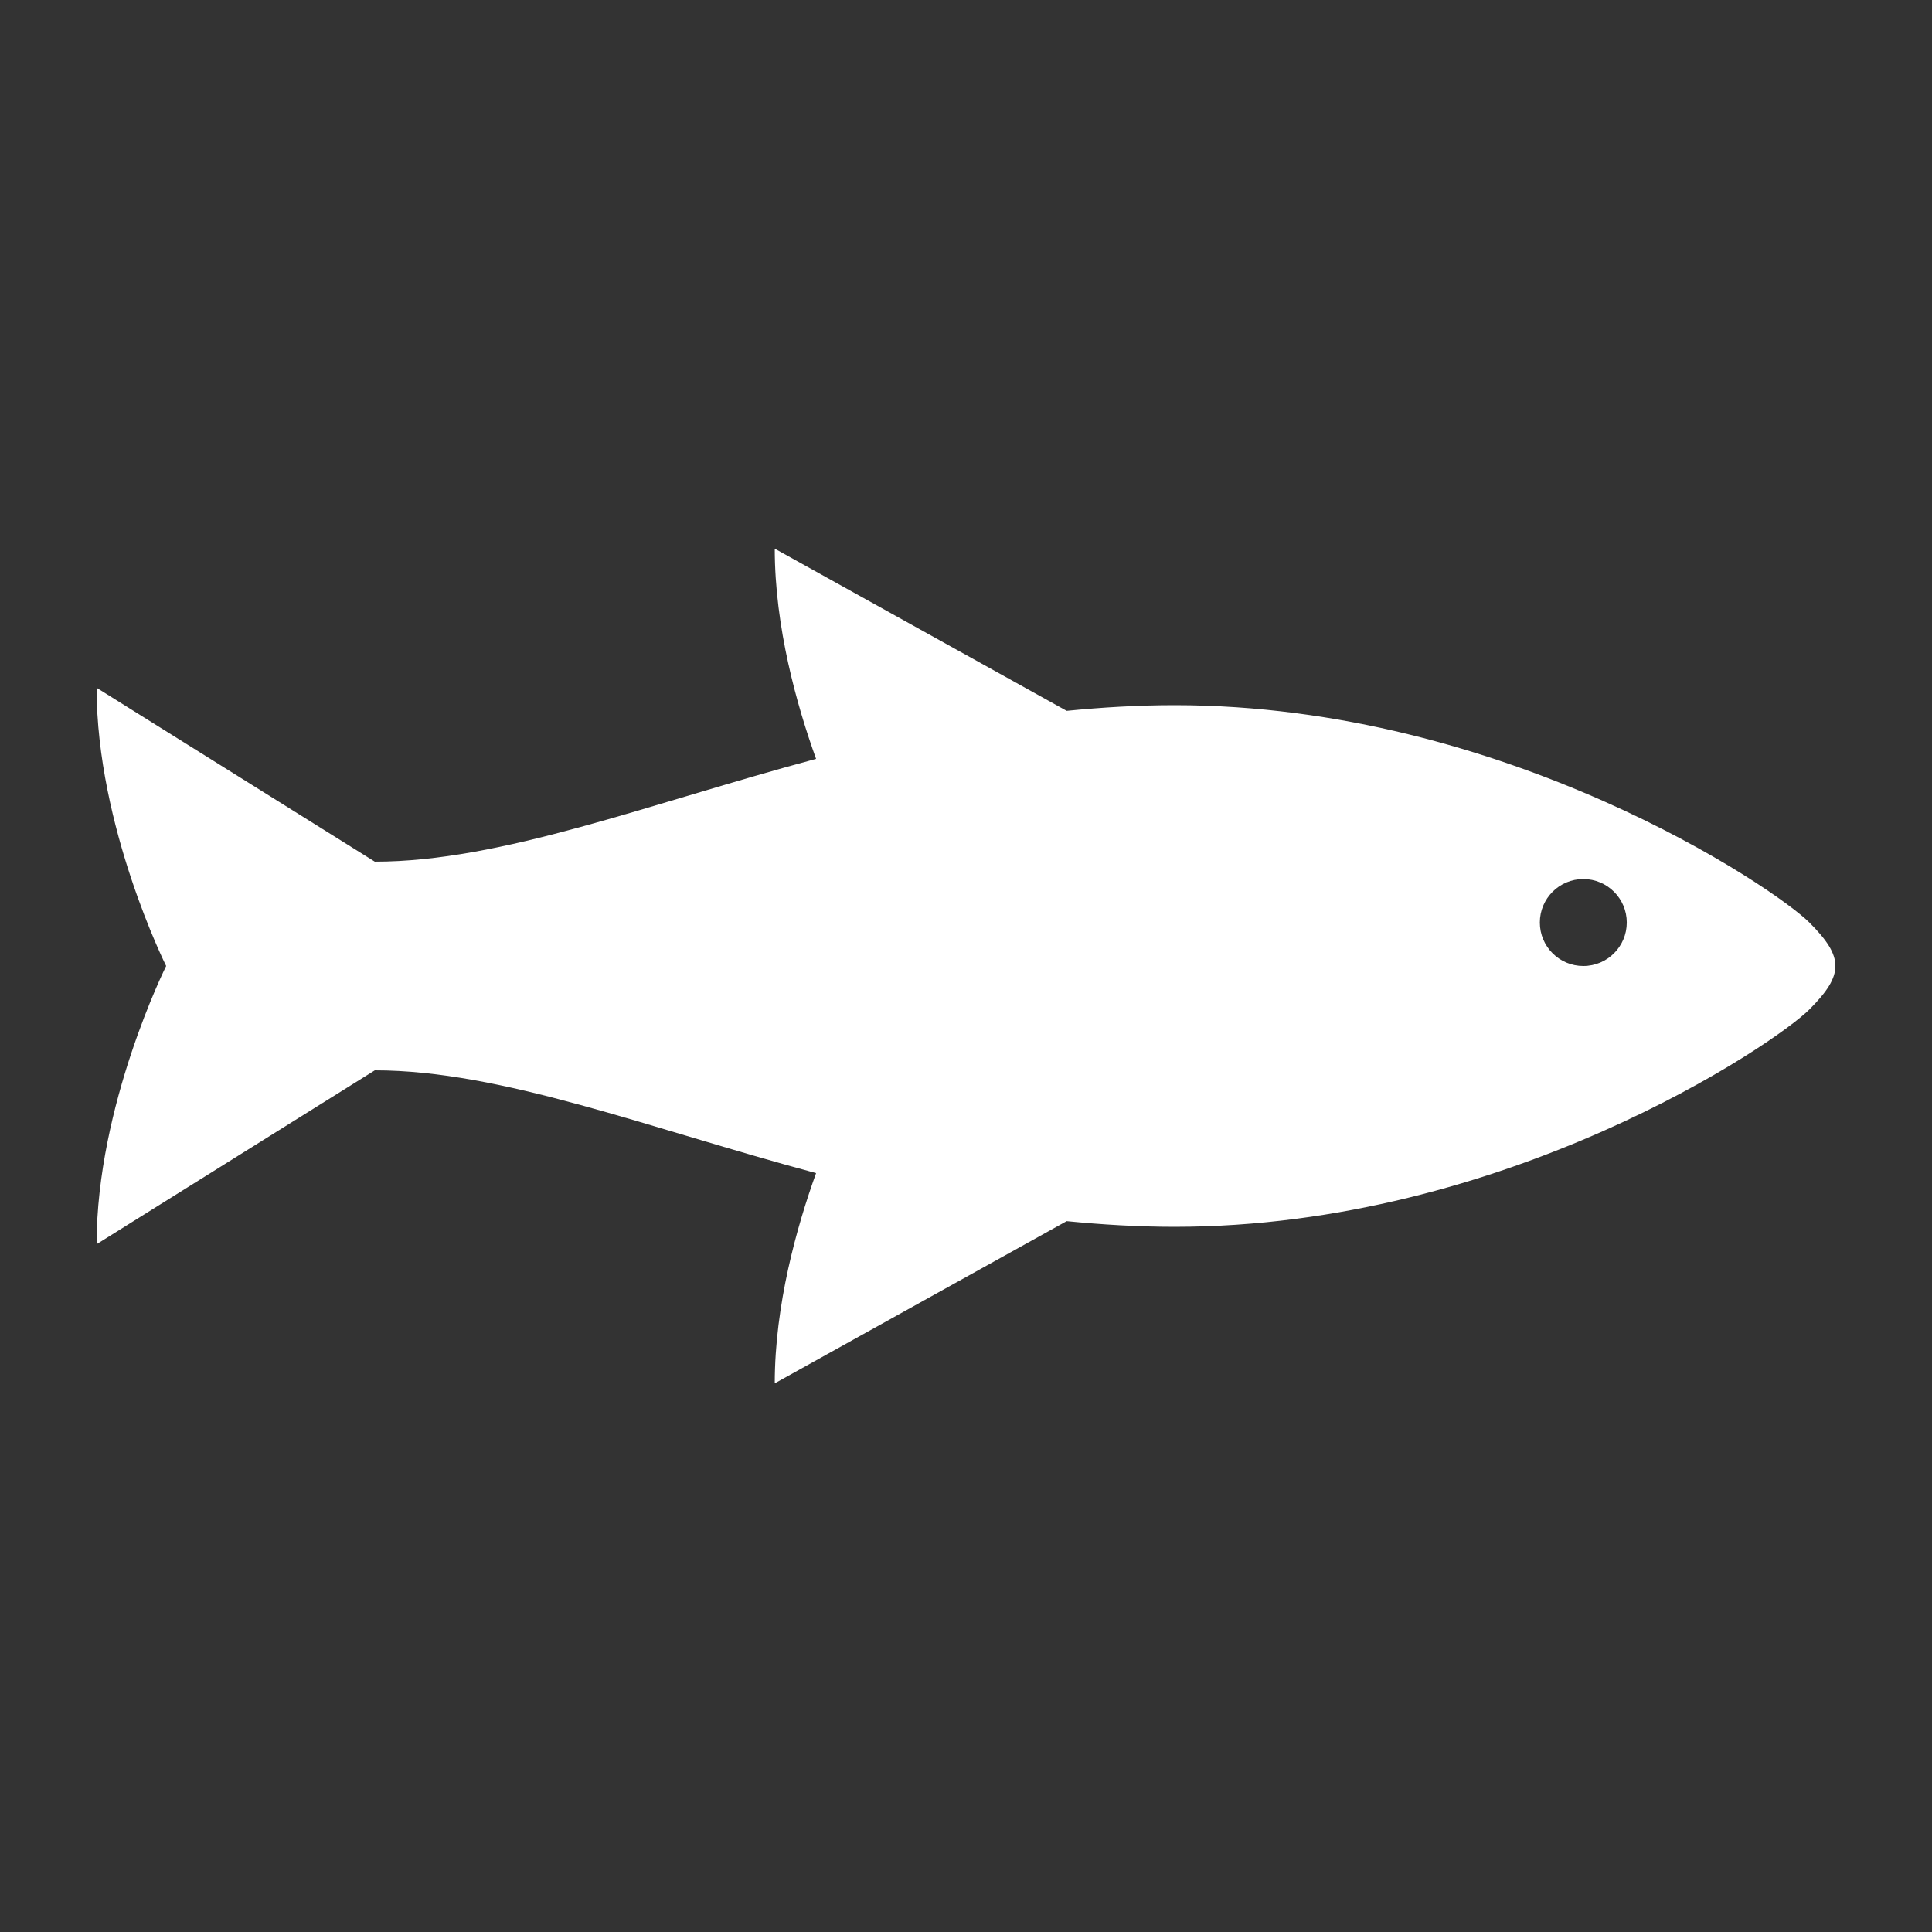 <?xml version="1.0" encoding="UTF-8" standalone="no"?><!DOCTYPE svg PUBLIC "-//W3C//DTD SVG 1.1//EN" "http://www.w3.org/Graphics/SVG/1.1/DTD/svg11.dtd"><svg width="100%" height="100%" viewBox="0 0 100 100" version="1.1" xmlns="http://www.w3.org/2000/svg" xmlns:xlink="http://www.w3.org/1999/xlink" xml:space="preserve" xmlns:serif="http://www.serif.com/" style="fill-rule:evenodd;clip-rule:evenodd;stroke-linejoin:round;stroke-miterlimit:2;"><rect x="0" y="0" width="100" height="100" fill="#333333" stroke="none"/><path d="M93.653,47.75c-1.8,-1.8 -15.751,-11.25 -32.851,-11.25c-1.911,0 -3.77,0.113 -5.591,0.293l-15.11,-8.394c0,4.056 1.142,8.111 2.139,10.88c-8.737,2.345 -16.289,5.321 -22.84,5.321l-14.4,-9c0,7.2 3.6,14.4 3.6,14.4c0,0 -3.6,7.2 -3.6,14.4l14.4,-9c6.551,0 14.103,2.977 22.84,5.321c-0.997,2.769 -2.139,6.824 -2.139,10.88l15.109,-8.394c1.822,0.179 3.681,0.293 5.592,0.293c17.1,0 31.051,-9.45 32.851,-11.25c1.8,-1.8 1.793,-2.707 0,-4.5Zm-11.701,2.25c-1.243,0 -2.25,-1.007 -2.25,-2.25c0,-1.243 1.007,-2.25 2.25,-2.25c1.243,0 2.25,1.007 2.25,2.25c0,1.242 -1.007,2.25 -2.25,2.25Z" style="fill:#fff;fill-rule:nonzero;"/></svg>